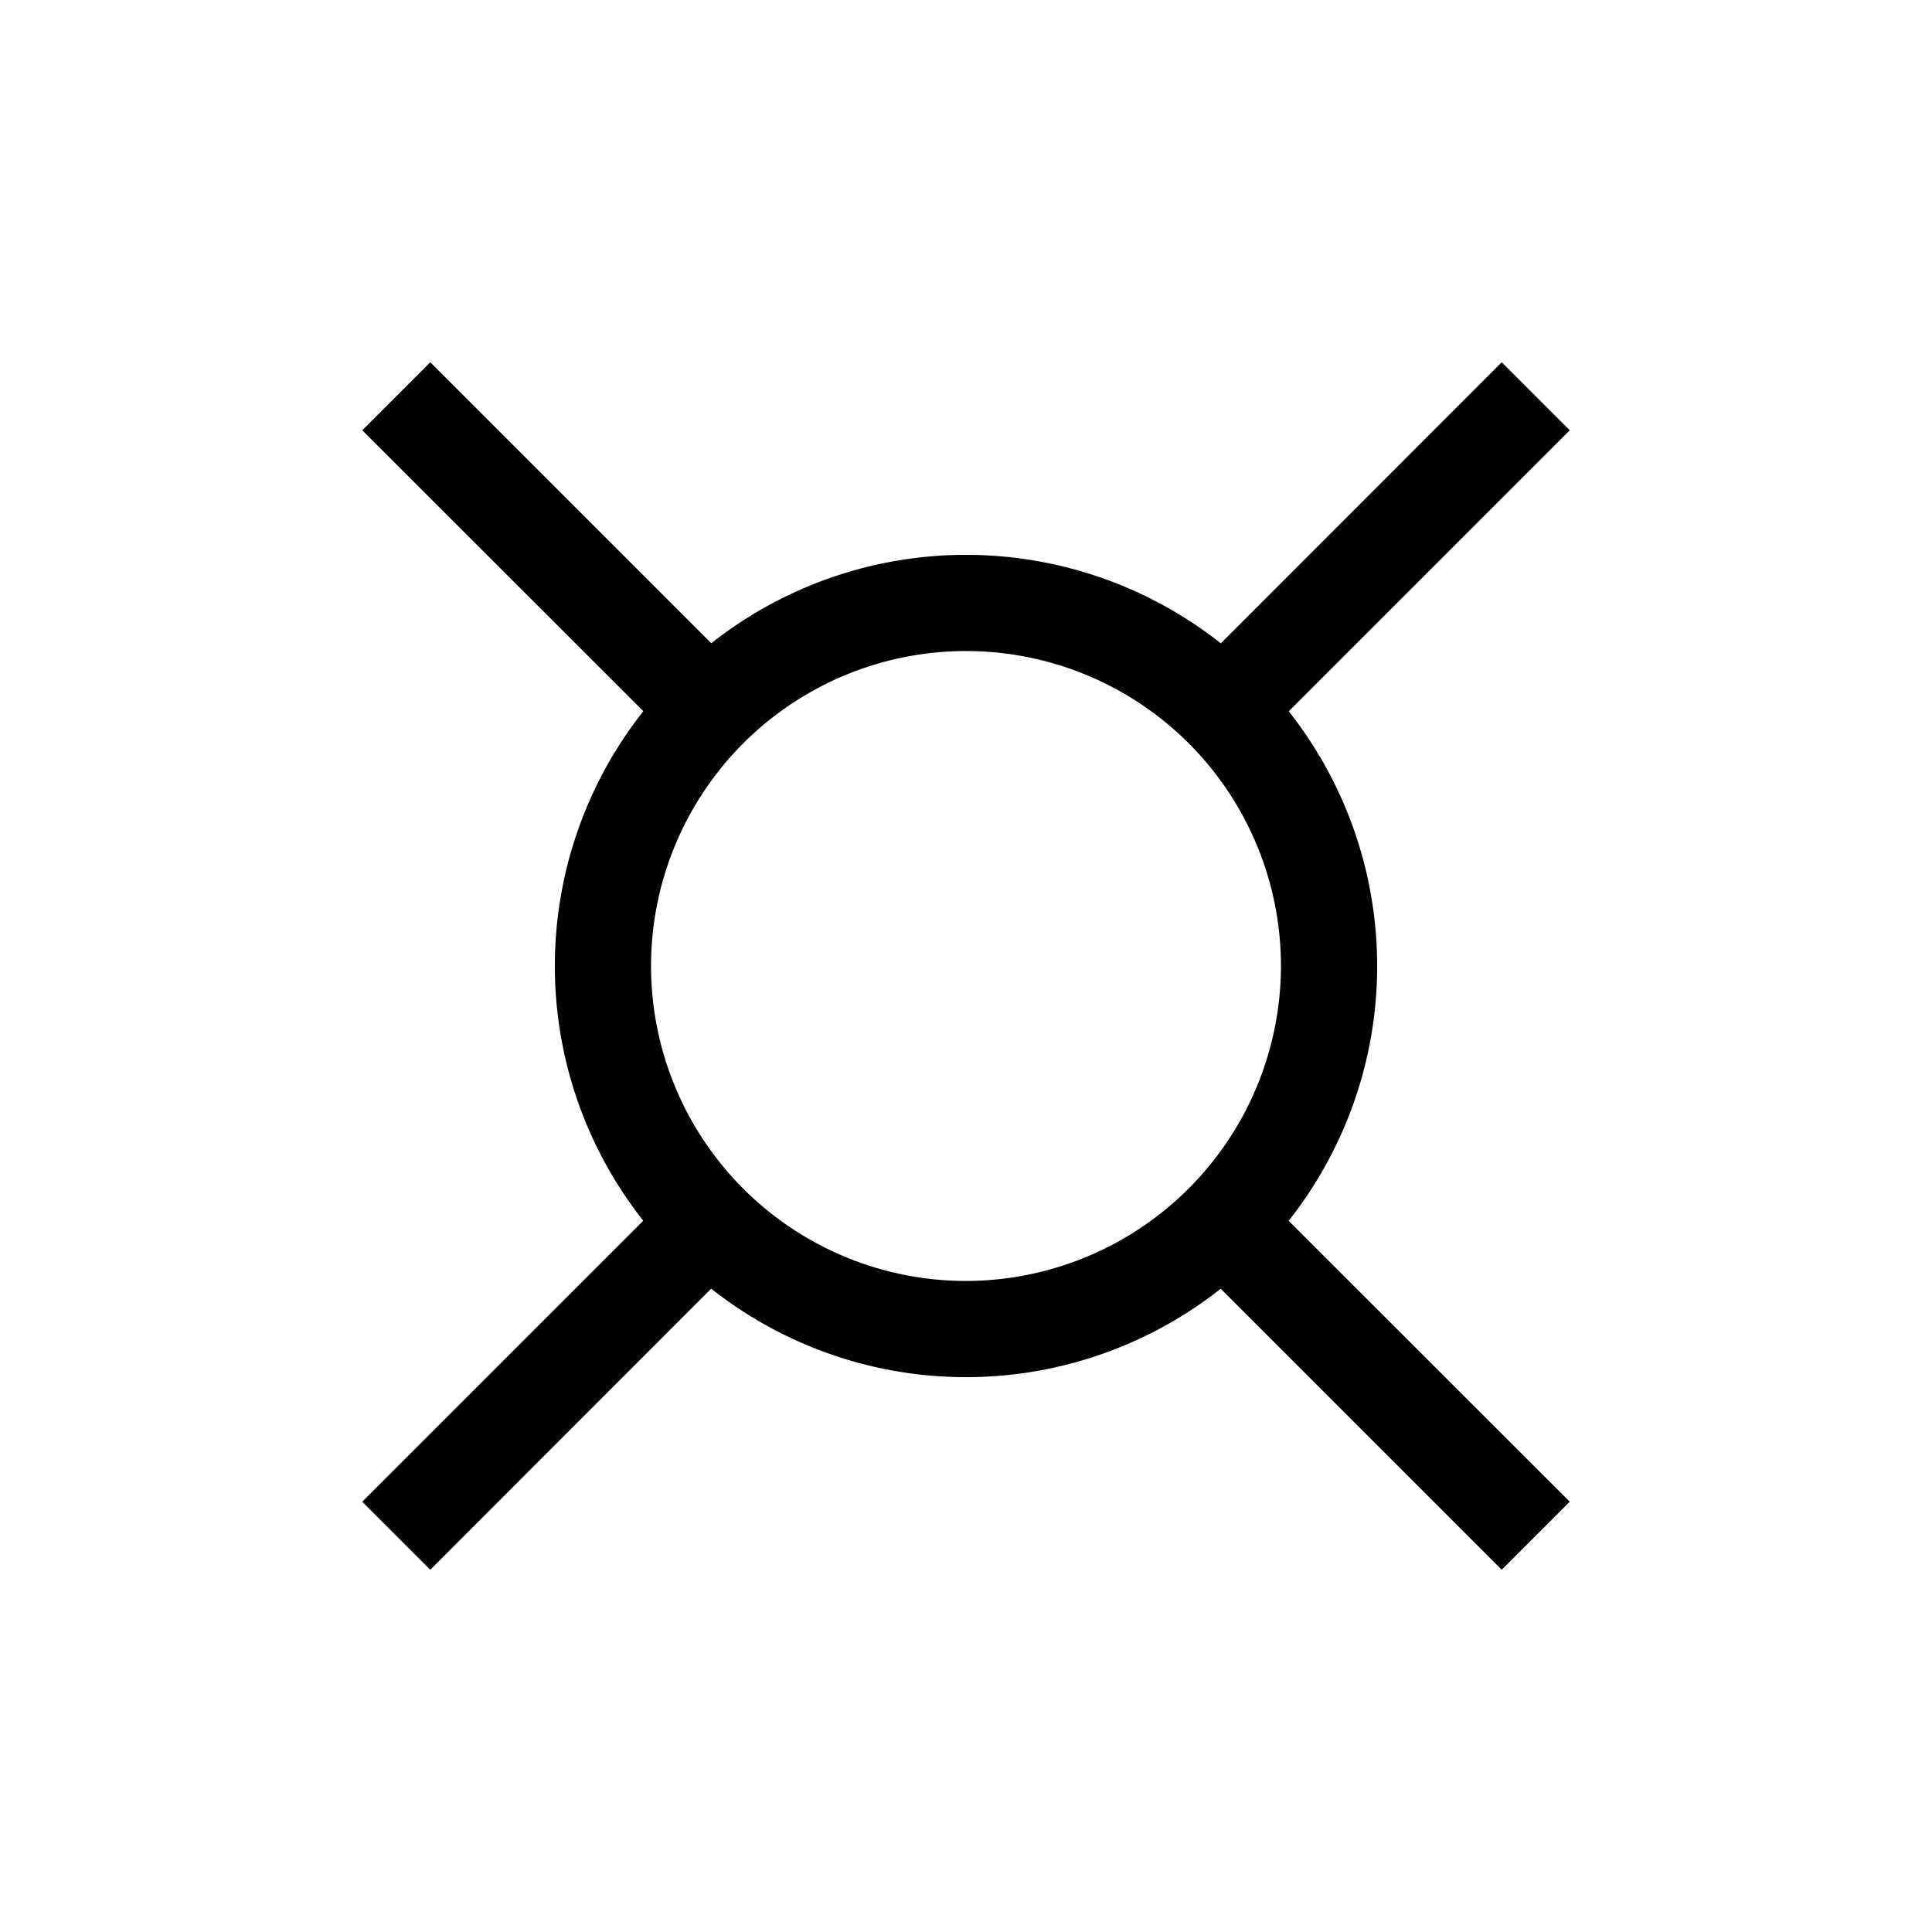 <svg xmlns="http://www.w3.org/2000/svg" viewBox="0 0 96 96">
  <path d="M68.43 48A20.43 20.43 0 1148 27.57 20.43 20.43 0 0168.43 48zm-4.78 0A15.65 15.65 0 1048 63.65 15.67 15.67 0 0063.65 48z"/>
  <path d="M60.62 38.76L78 21.38 74.62 18 60.66 31.97l-.04 6.79zM38.76 35.38L21.38 18 18 21.38l13.97 13.96 6.79.04zM35.38 57.24L18 74.62 21.38 78l13.96-13.97.04-6.79zM57.24 60.62L74.62 78 78 74.62 64.03 60.66l-6.79-.04z"/>
</svg>
